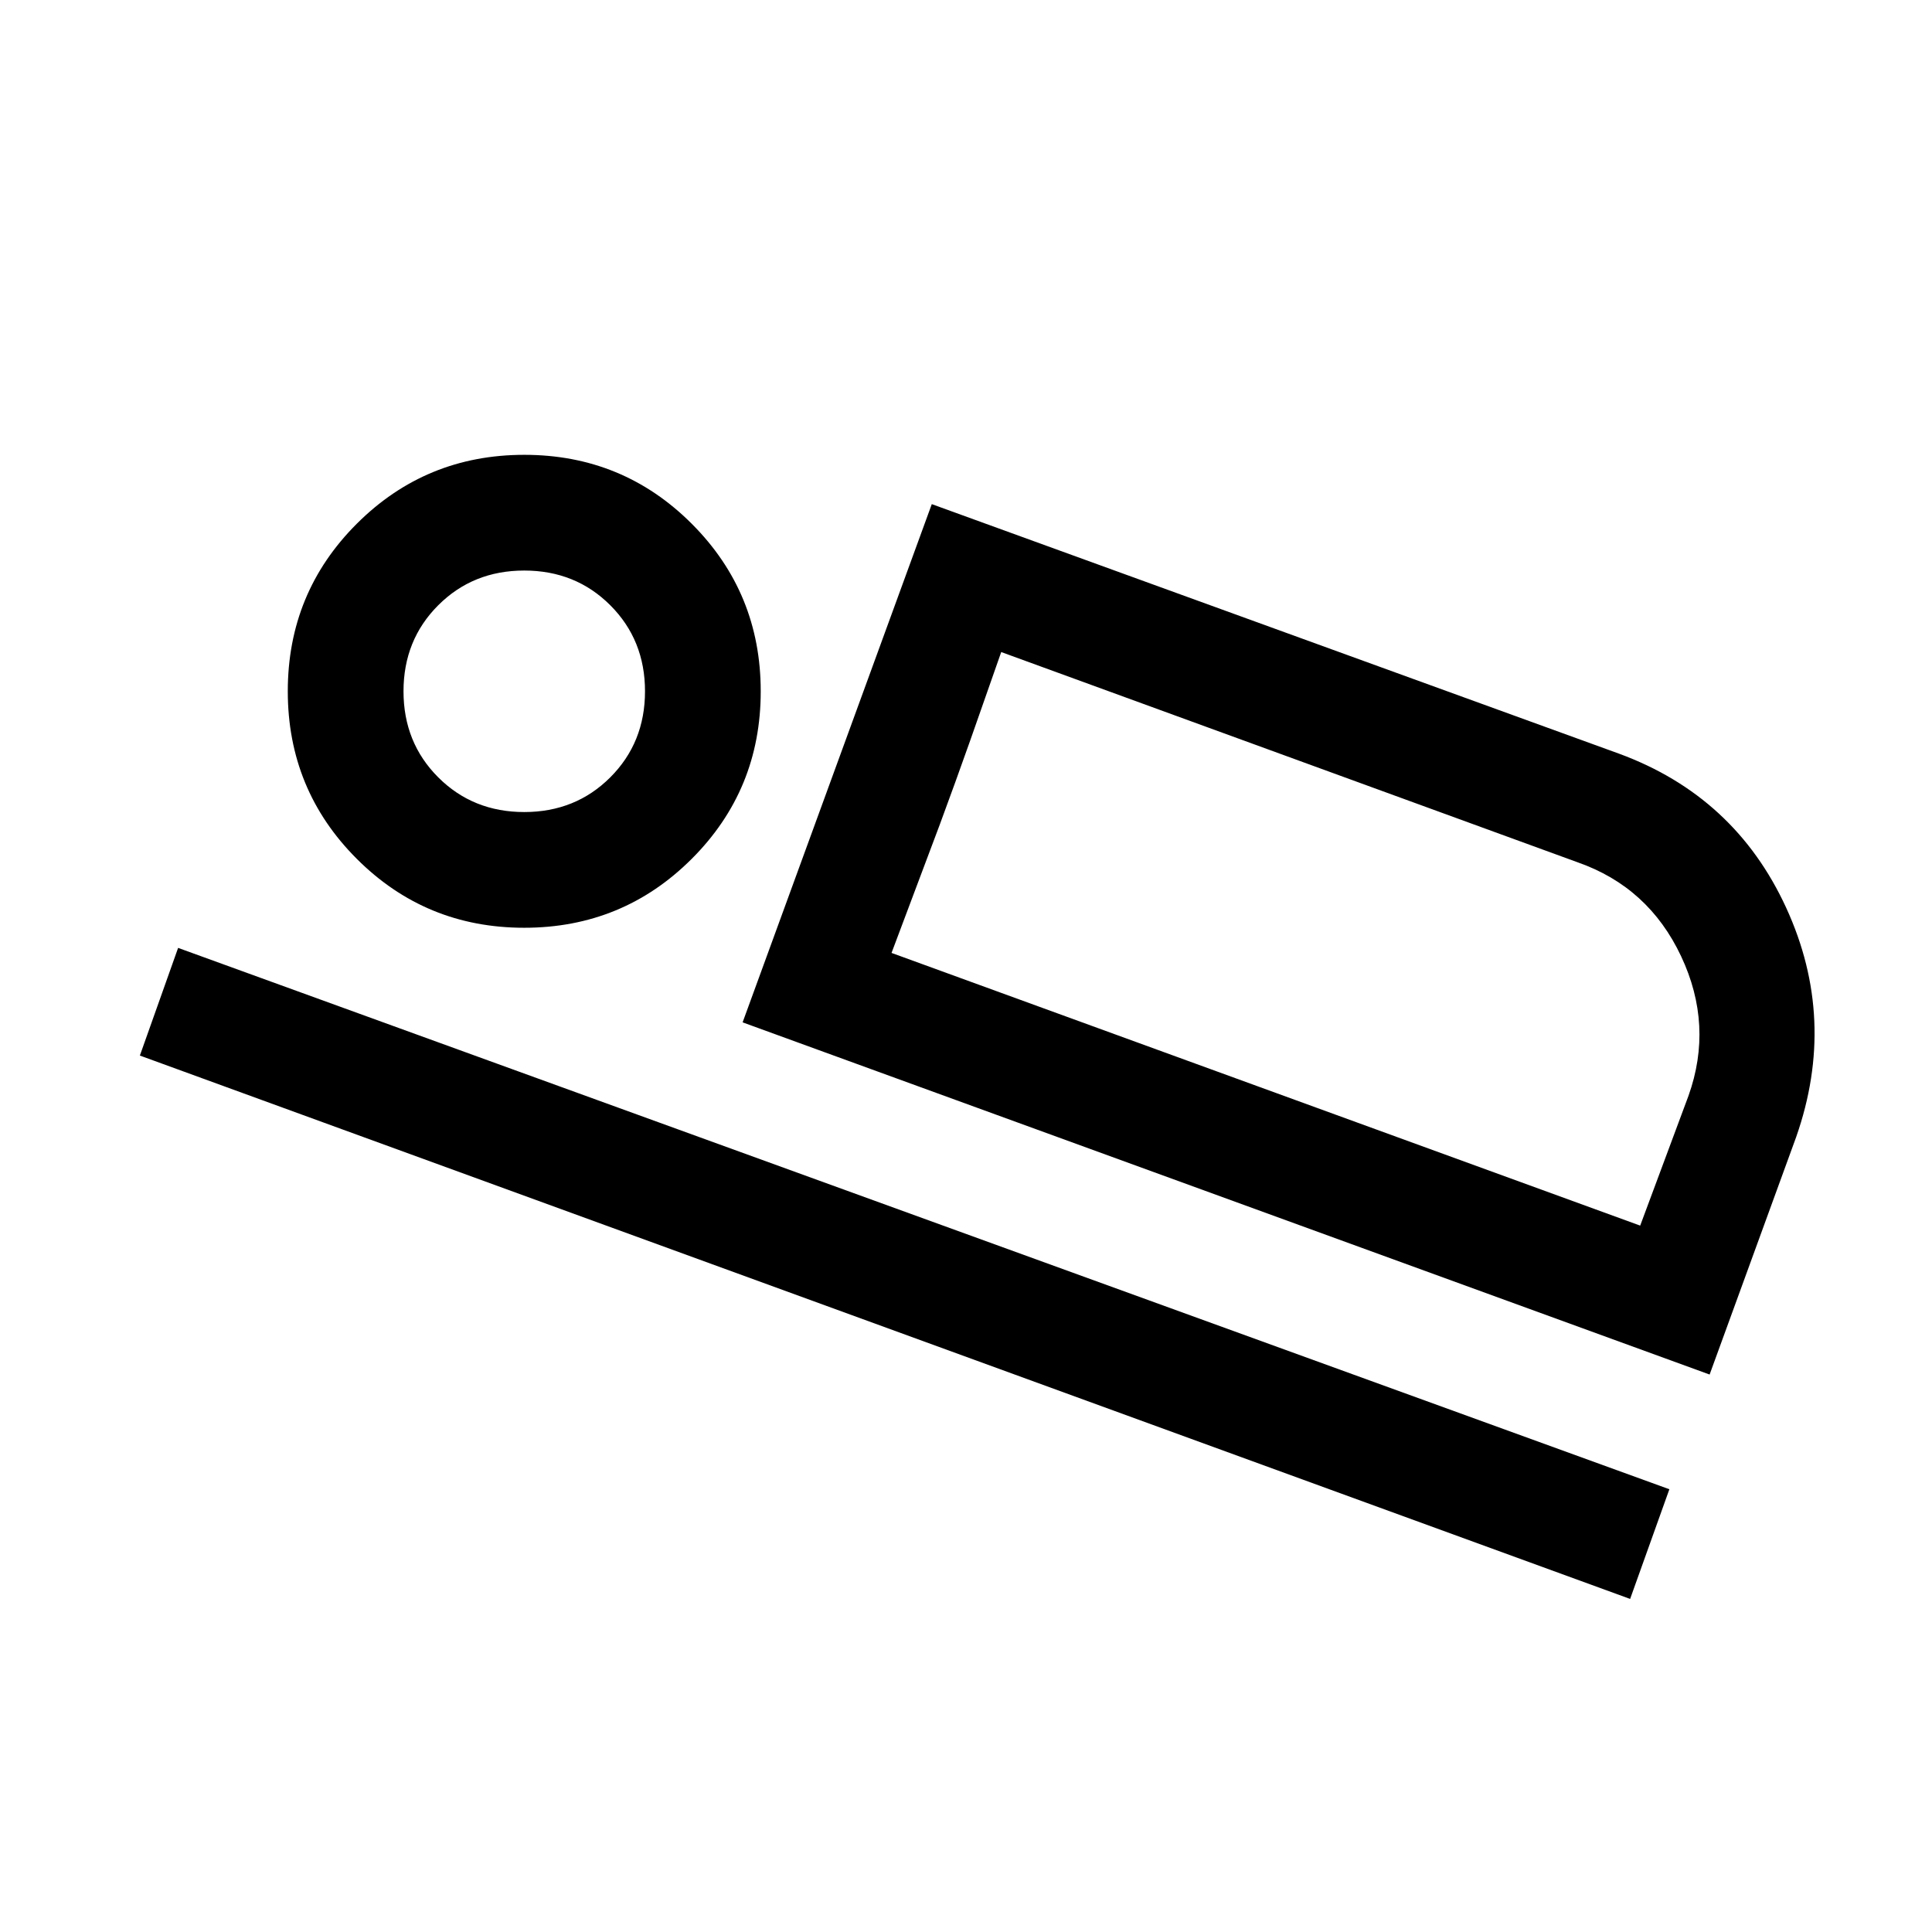 <svg xmlns="http://www.w3.org/2000/svg" height="48" viewBox="0 -960 960 960" width="48"><path d="m369-452 94-257.5 341.5 124q57.62 21.19 83.06 76.6Q913-453.5 892.5-395l-43 118L369-452Zm128.5-184q-8.12 23.32-15.31 43.66Q475-572 467-550.35l-24 63.85L497.5-636Zm-428 200.5 19-53.5 741 269-19.5 54.5-740.5-270ZM260.47-499q-48.97 0-83.22-34.28T143-616.53q0-48.97 34.28-83.22T260.53-734q48.97 0 83.22 34.28T378-616.47q0 48.97-34.28 83.22T260.47-499Zm.03-57.5q25.5 0 42.75-17.25t17.25-42.75q0-25.5-17.25-42.75T260.5-676.5q-25.5 0-42.75 17.25T200.5-616.5q0 25.5 17.25 42.75t42.75 17.25Zm182.5 70L815-351l24-64.5q12.5-35.03-3.67-69.35-16.16-34.31-51.33-46.65L497.5-636 443-486.5Zm-182.5-130Z"/></svg>